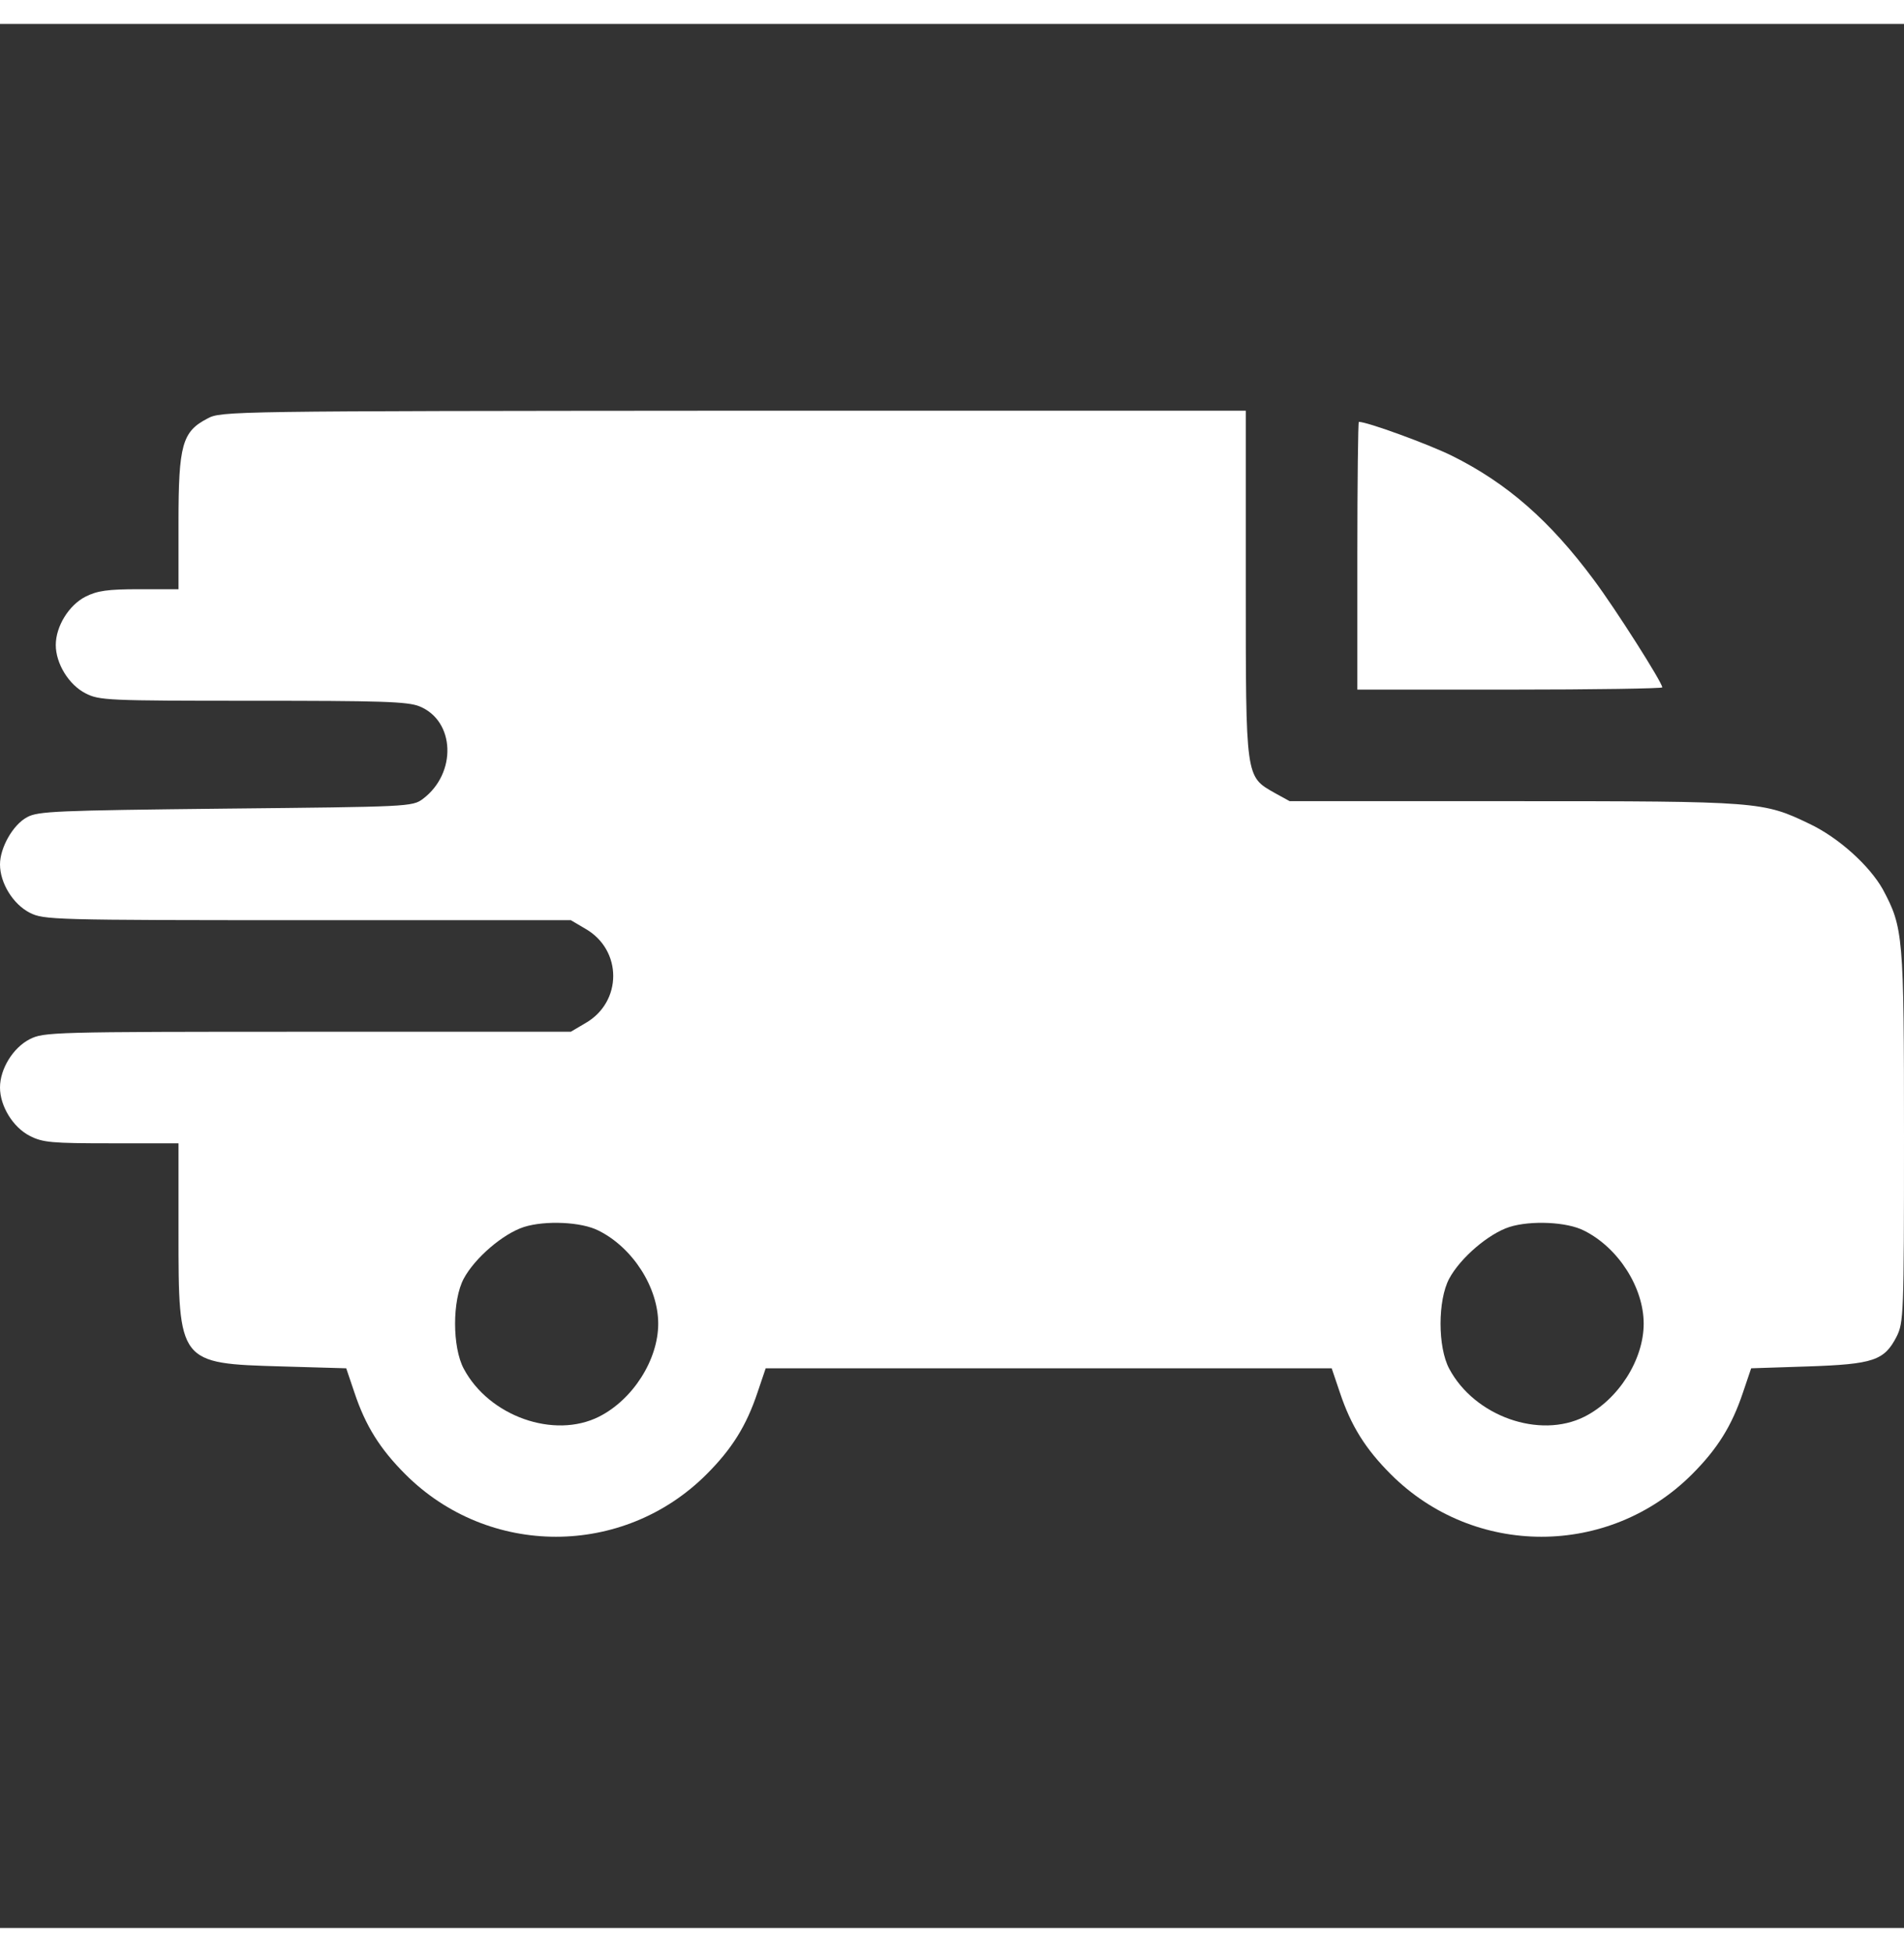 <?xml version="1.0" standalone="no"?>
<!DOCTYPE svg PUBLIC "-//W3C//DTD SVG 20010904//EN"
 "http://www.w3.org/TR/2001/REC-SVG-20010904/DTD/svg10.dtd">
<svg version="1.0" xmlns="http://www.w3.org/2000/svg"
 width="44" height="45.107" viewBox="0 0 512 512"
 preserveAspectRatio="xMidYMid meet">

<rect x="0" y="0" width="512" height="512" fill="#333333" stroke="none"/>

<g transform="translate(0,512) scale(0.1,-0.1)"
fill="#fff" stroke="none">
<path d="M558 4059 c-68 -35 -78 -71 -78 -279 l0 -180 -105 0 c-86 0 -113 -4
-145 -20 -45 -23 -80 -80 -80 -130 0 -50 35 -107 80 -130 37 -19 58 -20 449
-20 345 0 417 -2 449 -15 96 -39 101 -180 9 -249 -28 -21 -40 -21 -530 -26
-456 -5 -505 -7 -534 -23 -38 -20 -73 -82 -73 -127 0 -50 35 -107 80 -130 38
-19 58 -20 747 -20 l708 0 39 -23 c100 -57 100 -197 0 -254 l-39 -23 -708 0
c-689 0 -709 -1 -747 -20 -45 -23 -80 -80 -80 -130 0 -50 35 -107 80 -130 35
-18 59 -20 220 -20 l180 0 0 -240 c0 -352 0 -352 278 -360 l173 -5 22 -65 c30
-90 69 -152 137 -220 224 -224 586 -224 810 0 68 68 107 130 137 220 l22 65
761 0 761 0 22 -65 c30 -90 69 -152 137 -220 224 -224 586 -224 810 0 68 68
107 130 137 220 l22 65 153 5 c176 6 205 16 238 80 19 38 20 58 20 538 0 542
-2 562 -57 665 -36 64 -119 139 -197 176 -125 60 -133 61 -795 61 l-603 0 -40
22 c-79 45 -78 36 -78 563 l0 465 -1377 0 c-1352 -1 -1379 -1 -1415 -21z
m1052 -2184 c92 -46 160 -153 160 -250 0 -97 -68 -204 -159 -250 -121 -61
-296 1 -364 129 -31 58 -31 184 0 242 30 56 106 121 162 139 57 18 155 14 201
-10z m2650 0 c92 -46 160 -153 160 -250 0 -97 -68 -204 -159 -250 -121 -61
-296 1 -364 129 -31 58 -31 184 0 242 30 56 106 121 162 139 57 18 155 14 201
-10z"/>
<path d="M3650 3690 l0 -360 410 0 c226 0 410 3 410 6 0 13 -125 210 -184 289
-118 159 -233 260 -382 334 -63 31 -227 91 -250 91 -2 0 -4 -162 -4 -360z"/>
</g>
</svg>
